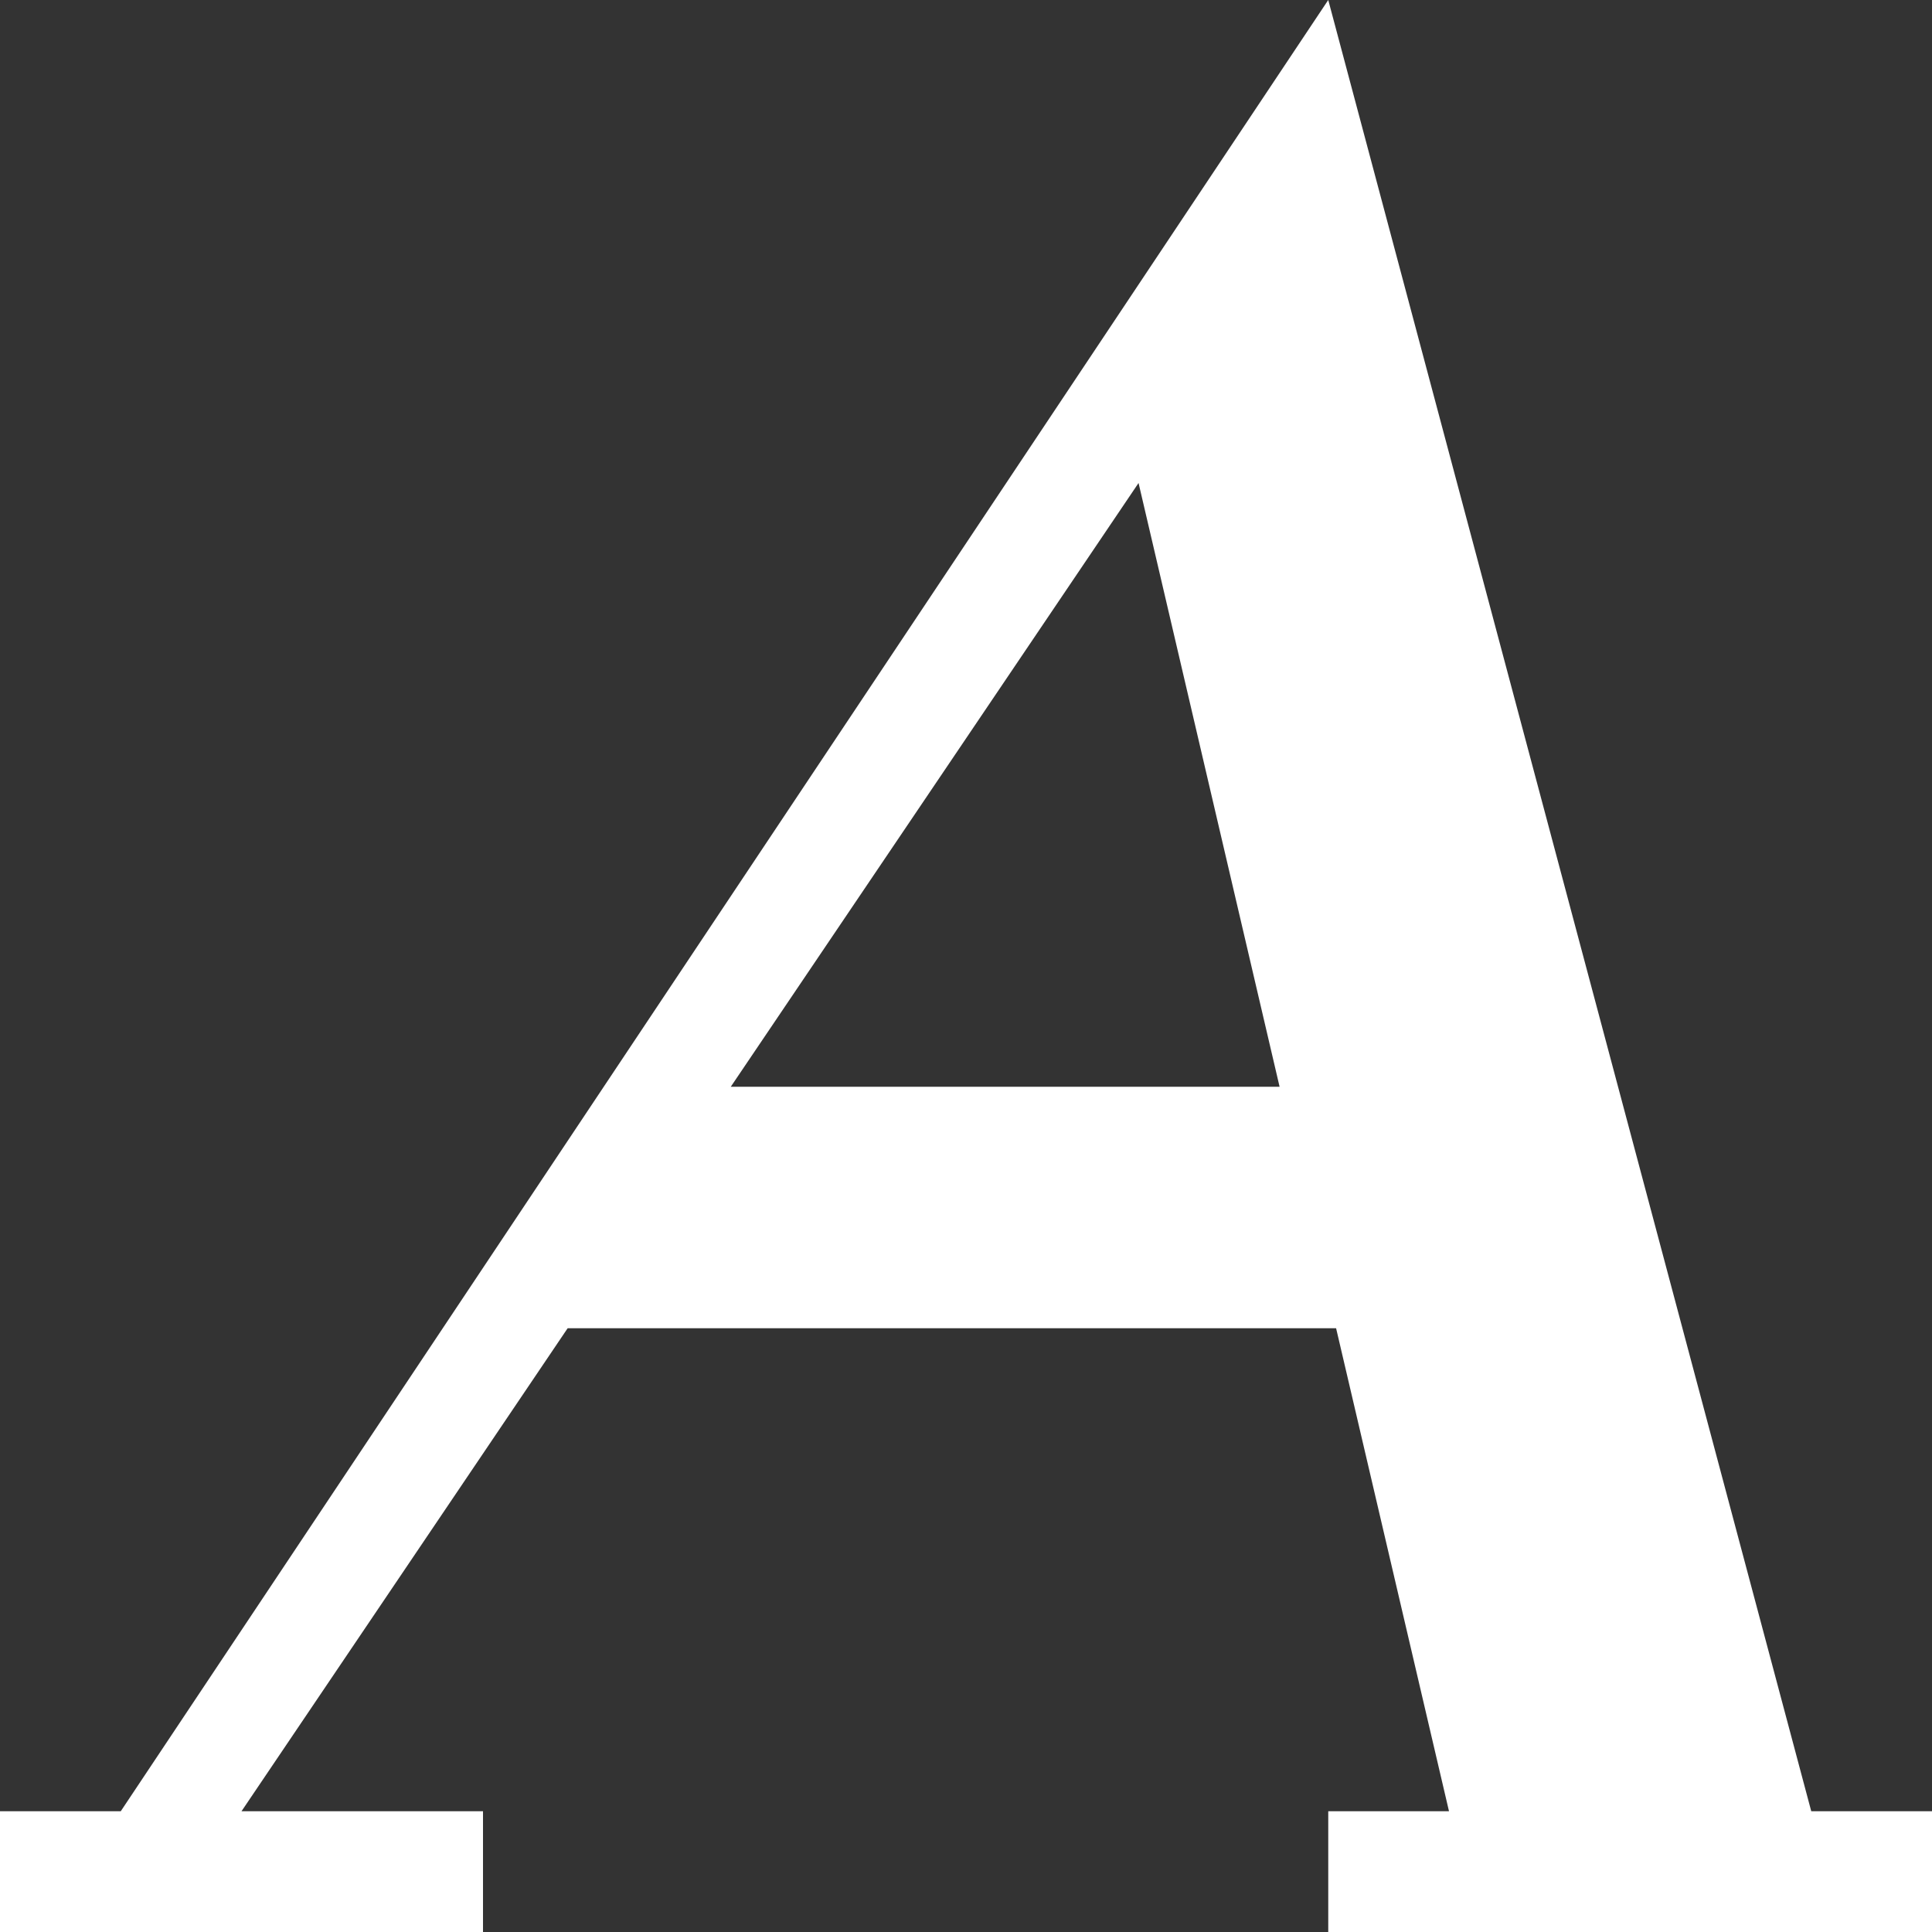 <svg xmlns="http://www.w3.org/2000/svg" xmlns:xlink="http://www.w3.org/1999/xlink" xmlns:sketch="http://www.bohemiancoding.com/sketch/ns" width="64px" height="64px" viewBox="0 0 16 16" version="1.1">
    <rect x="0" y="0" width="16" height="16" fill="#333333" stroke="none"/>
    <title>106 Fonts</title>
    <description>Created with Sketch (http://www.bohemiancoding.com/sketch)</description>
    <defs/>
    <g id="Icons with numbers" stroke="none" stroke-width="1" fill="none" fill-rule="evenodd">
        <g id="Group" transform="translate(-720, -240)" fill="#FFFFFF">
            <path d="M720,255 L721,255 L725,249 L731,240 L735,255 L736,255 L736,256 L731,256 L731,255 L732,255 L731.065,251 L724.701,251 L722,255 L724,255 L724,256 L720,256 Z M726.052,249 L730.597,249 L729.429,244 Z M726.052,249" id="Rectangle 228"/>
        </g>
    </g>
</svg>
